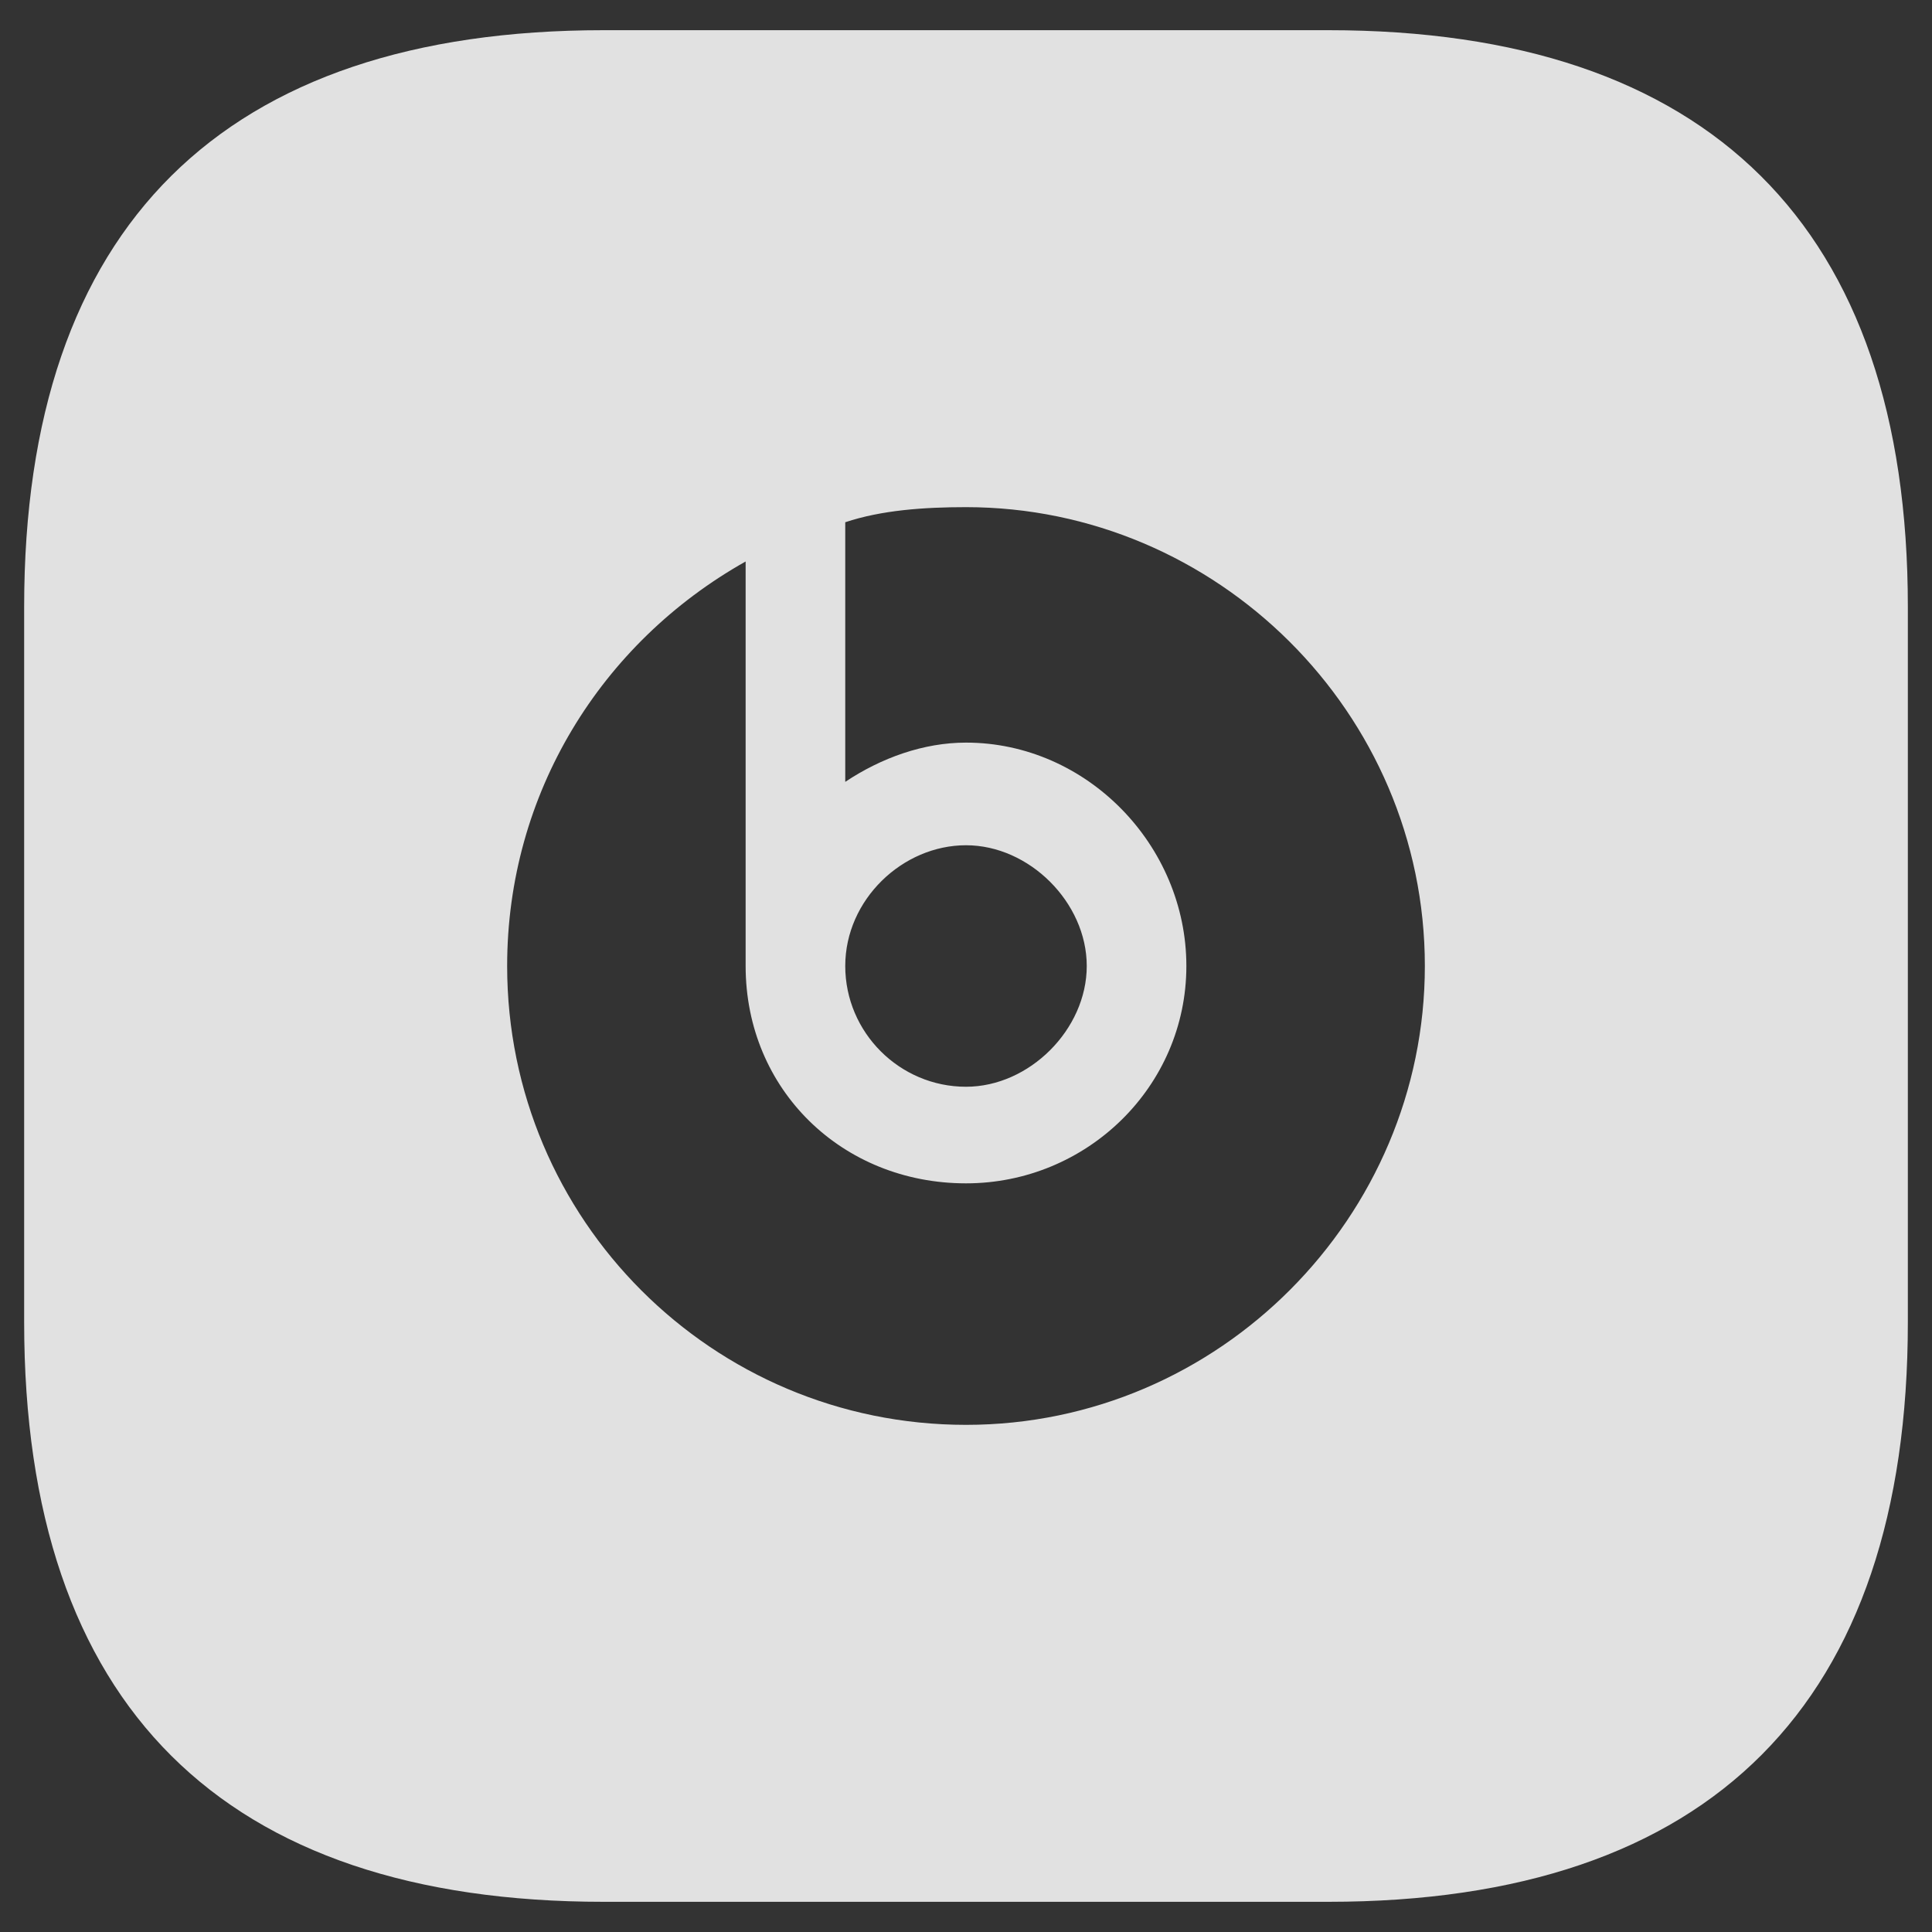 <svg xmlns="http://www.w3.org/2000/svg" xml:space="preserve" style="enable-background:new 0 0 64 64" viewBox="0 0 64 64">
  <rect x="0" y="0" width="64" height="64" fill="#333333" stroke="none"/>
  <path fill="none" d="M.8 1h62.4v62.1H.8z" style="fill-opacity:0"/>
  <path d="M20 63h24c12.7 0 19.2-6.6 19.2-19.2V20.1C63.2 7.5 56.6 1 44 1H20C7.4 1 .8 7.5.8 20.1v23.7C.8 56.5 7.4 63 20 63zm12-15.8c-8.4 0-15.2-6.8-15.2-15.2 0-5.7 3.1-10.7 7.9-13.4V32c0 4.1 3.2 7.2 7.3 7.2 4 0 7.3-3.2 7.3-7.2S36 24.6 32 24.6c-1.4 0-2.8.5-4 1.3v-8.6c1.2-.4 2.6-.5 4-.5 8.3 0 15.2 6.8 15.2 15.2 0 8.3-6.8 15.2-15.2 15.2zM32 36c-2.2 0-4-1.8-4-4s1.9-4 4-4 4 1.9 4 4-1.9 4-4 4z" style="fill:#fff;fill-opacity:.85"/>
</svg>
